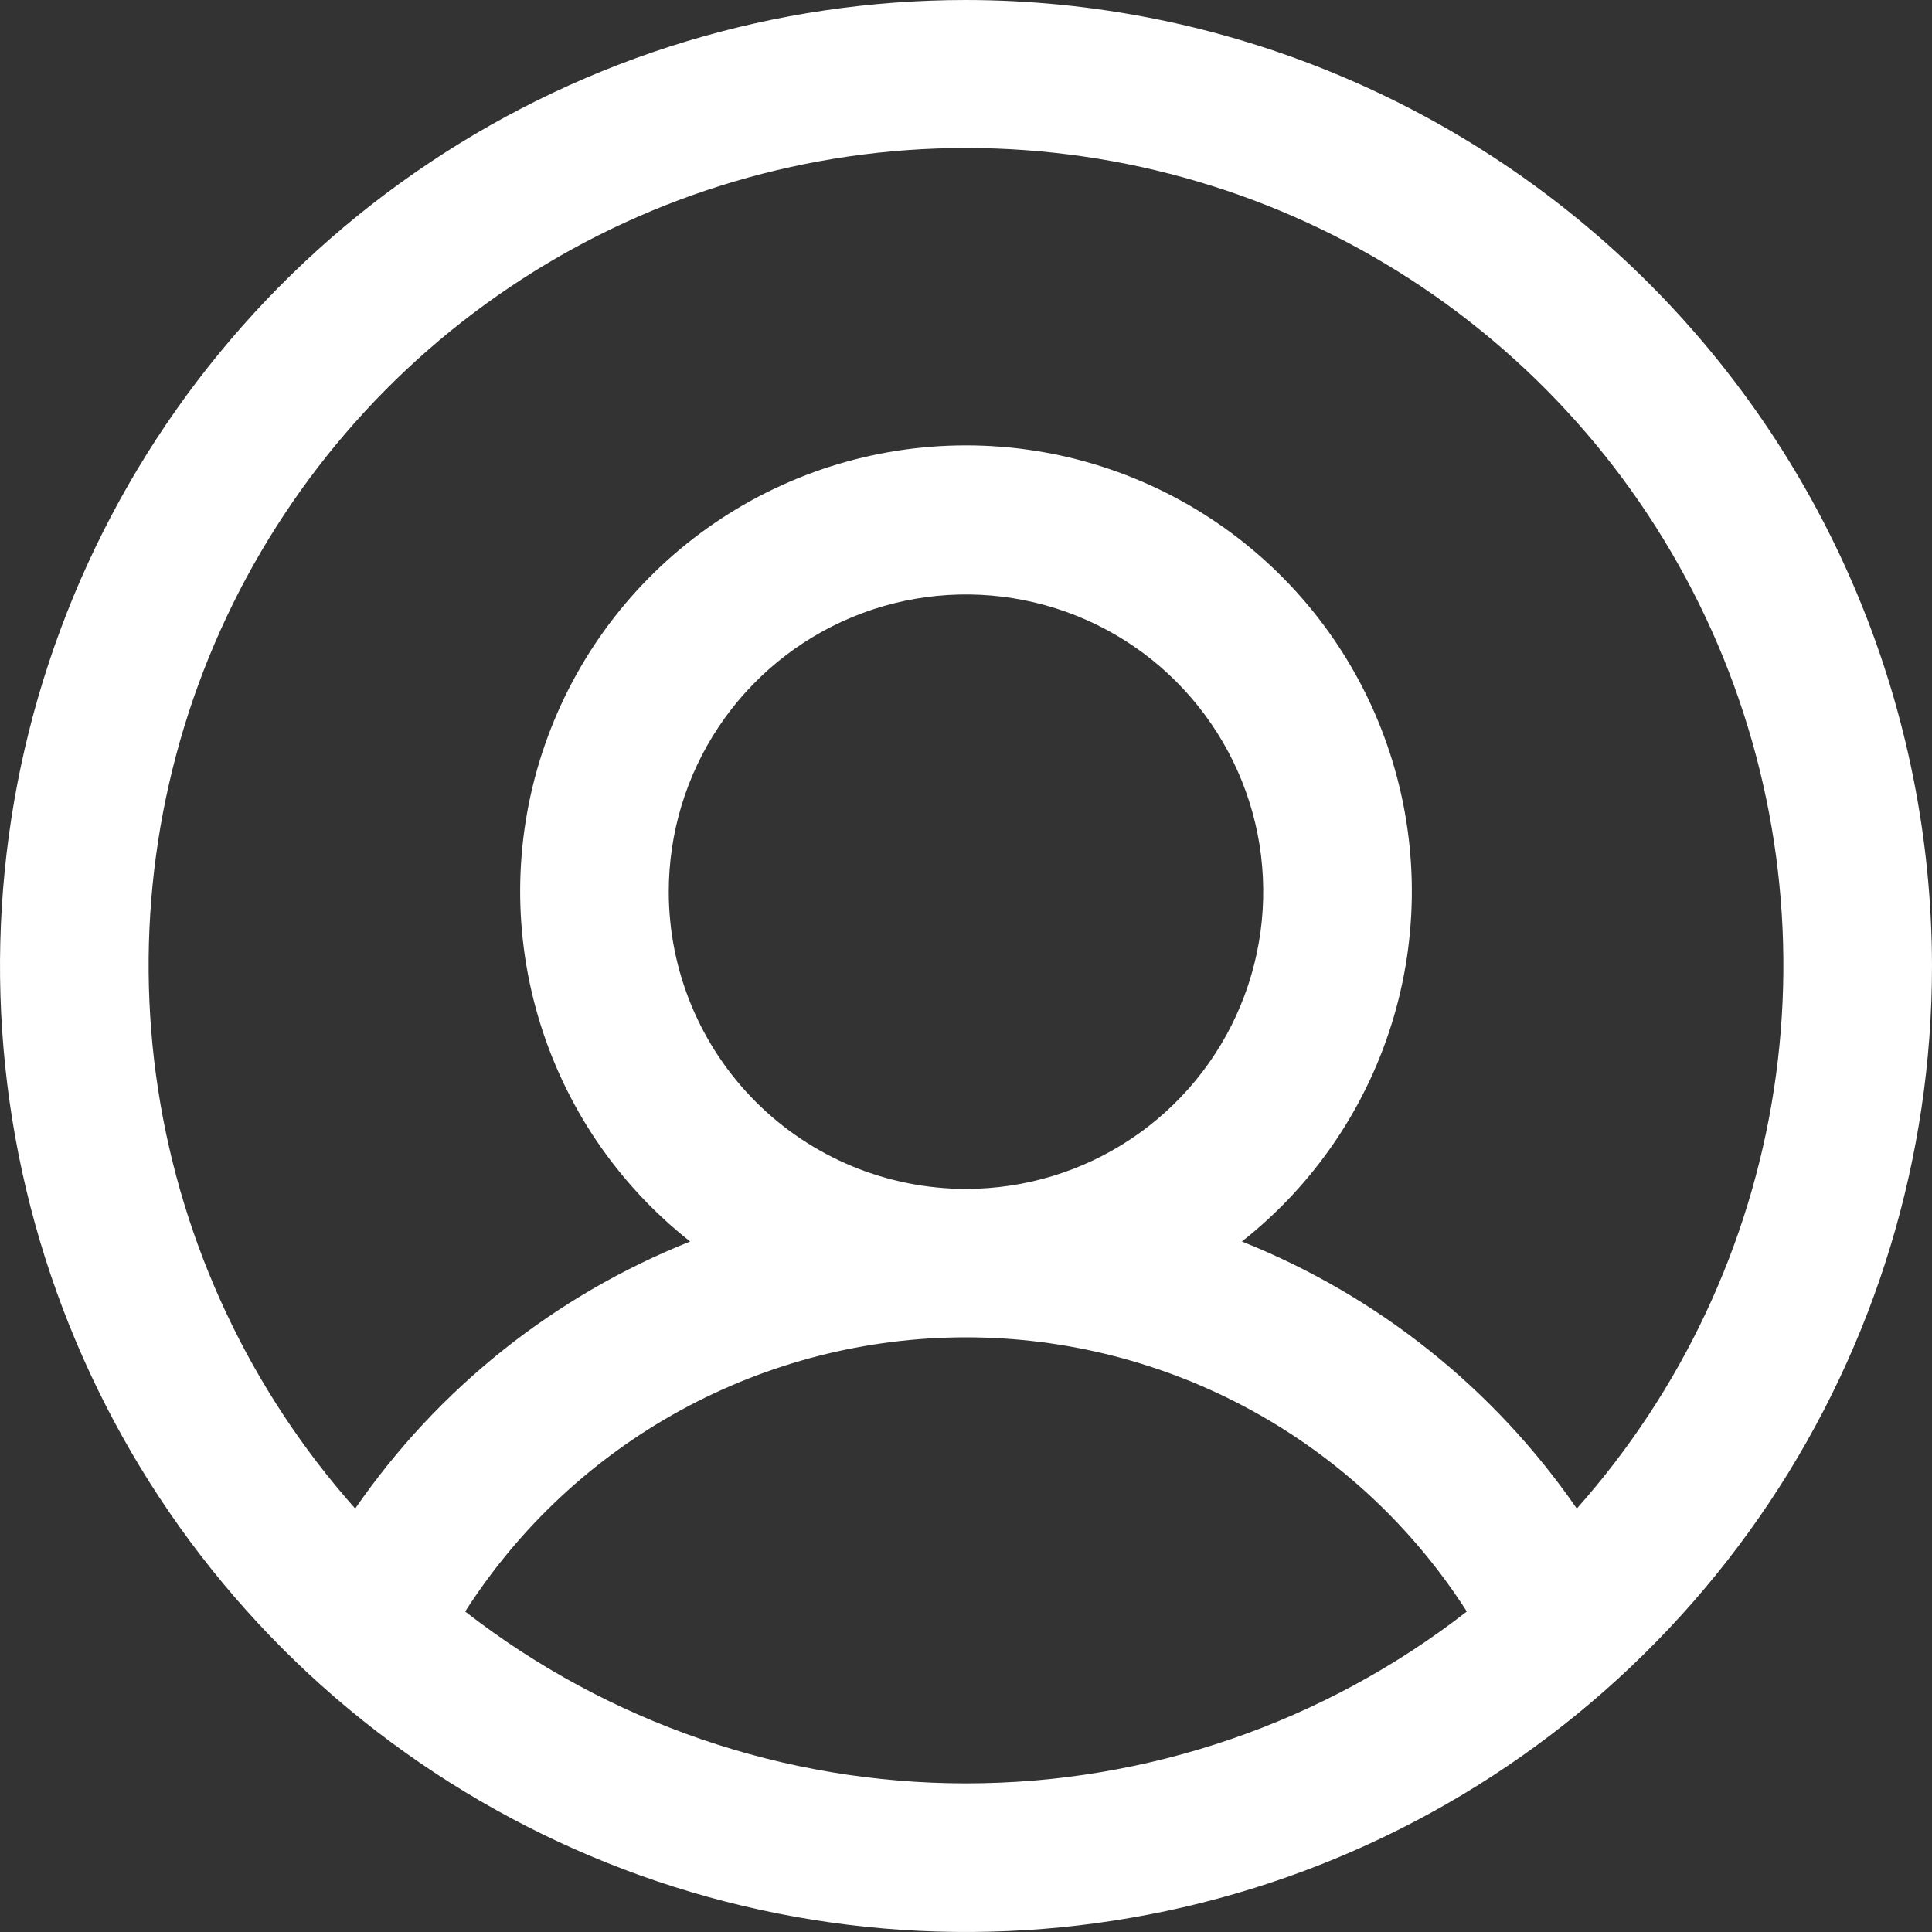 <svg width="40" height="40" viewBox="0 0 40 40" fill="none" xmlns="http://www.w3.org/2000/svg">
<rect x="0" y="0" width="40" height="40" fill="#333333" stroke="none"/>
<path d="M20 0C16.044 0 12.178 1.173 8.889 3.371C5.6 5.568 3.036 8.692 1.522 12.346C0.009 16.001 -0.387 20.022 0.384 23.902C1.156 27.781 3.061 31.345 5.858 34.142C8.655 36.939 12.219 38.844 16.098 39.616C19.978 40.387 23.999 39.991 27.654 38.478C31.308 36.964 34.432 34.4 36.629 31.111C38.827 27.822 40 23.956 40 20C39.994 14.697 37.886 9.614 34.136 5.864C30.386 2.115 25.303 0.006 20 0ZM9.631 33.365C10.744 31.625 12.277 30.192 14.089 29.2C15.901 28.208 17.934 27.688 20 27.688C22.066 27.688 24.099 28.208 25.911 29.2C27.723 30.192 29.256 31.625 30.369 33.365C27.404 35.671 23.756 36.923 20 36.923C16.244 36.923 12.595 35.671 9.631 33.365ZM13.846 18.462C13.846 17.244 14.207 16.055 14.883 15.043C15.559 14.031 16.521 13.242 17.645 12.776C18.77 12.31 20.007 12.188 21.201 12.426C22.394 12.663 23.491 13.249 24.351 14.11C25.212 14.971 25.798 16.067 26.036 17.261C26.273 18.455 26.151 19.692 25.685 20.817C25.22 21.941 24.431 22.902 23.419 23.578C22.407 24.255 21.217 24.615 20 24.615C18.368 24.615 16.803 23.967 15.649 22.813C14.495 21.659 13.846 20.094 13.846 18.462ZM32.646 31.233C30.93 28.746 28.518 26.823 25.712 25.704C27.219 24.517 28.319 22.889 28.858 21.048C29.398 19.207 29.35 17.243 28.722 15.43C28.094 13.617 26.916 12.045 25.353 10.932C23.79 9.819 21.919 9.221 20 9.221C18.081 9.221 16.21 9.819 14.647 10.932C13.084 12.045 11.906 13.617 11.278 15.43C10.65 17.243 10.602 19.207 11.142 21.048C11.681 22.889 12.781 24.517 14.289 25.704C11.482 26.823 9.07 28.746 7.354 31.233C5.186 28.794 3.769 25.782 3.273 22.557C2.778 19.332 3.225 16.032 4.561 13.056C5.898 10.079 8.066 7.553 10.805 5.78C13.544 4.007 16.737 3.064 20 3.064C23.263 3.064 26.456 4.007 29.195 5.78C31.934 7.553 34.102 10.079 35.439 13.056C36.775 16.032 37.222 19.332 36.727 22.557C36.231 25.782 34.814 28.794 32.646 31.233Z" fill="white"/>
</svg>
